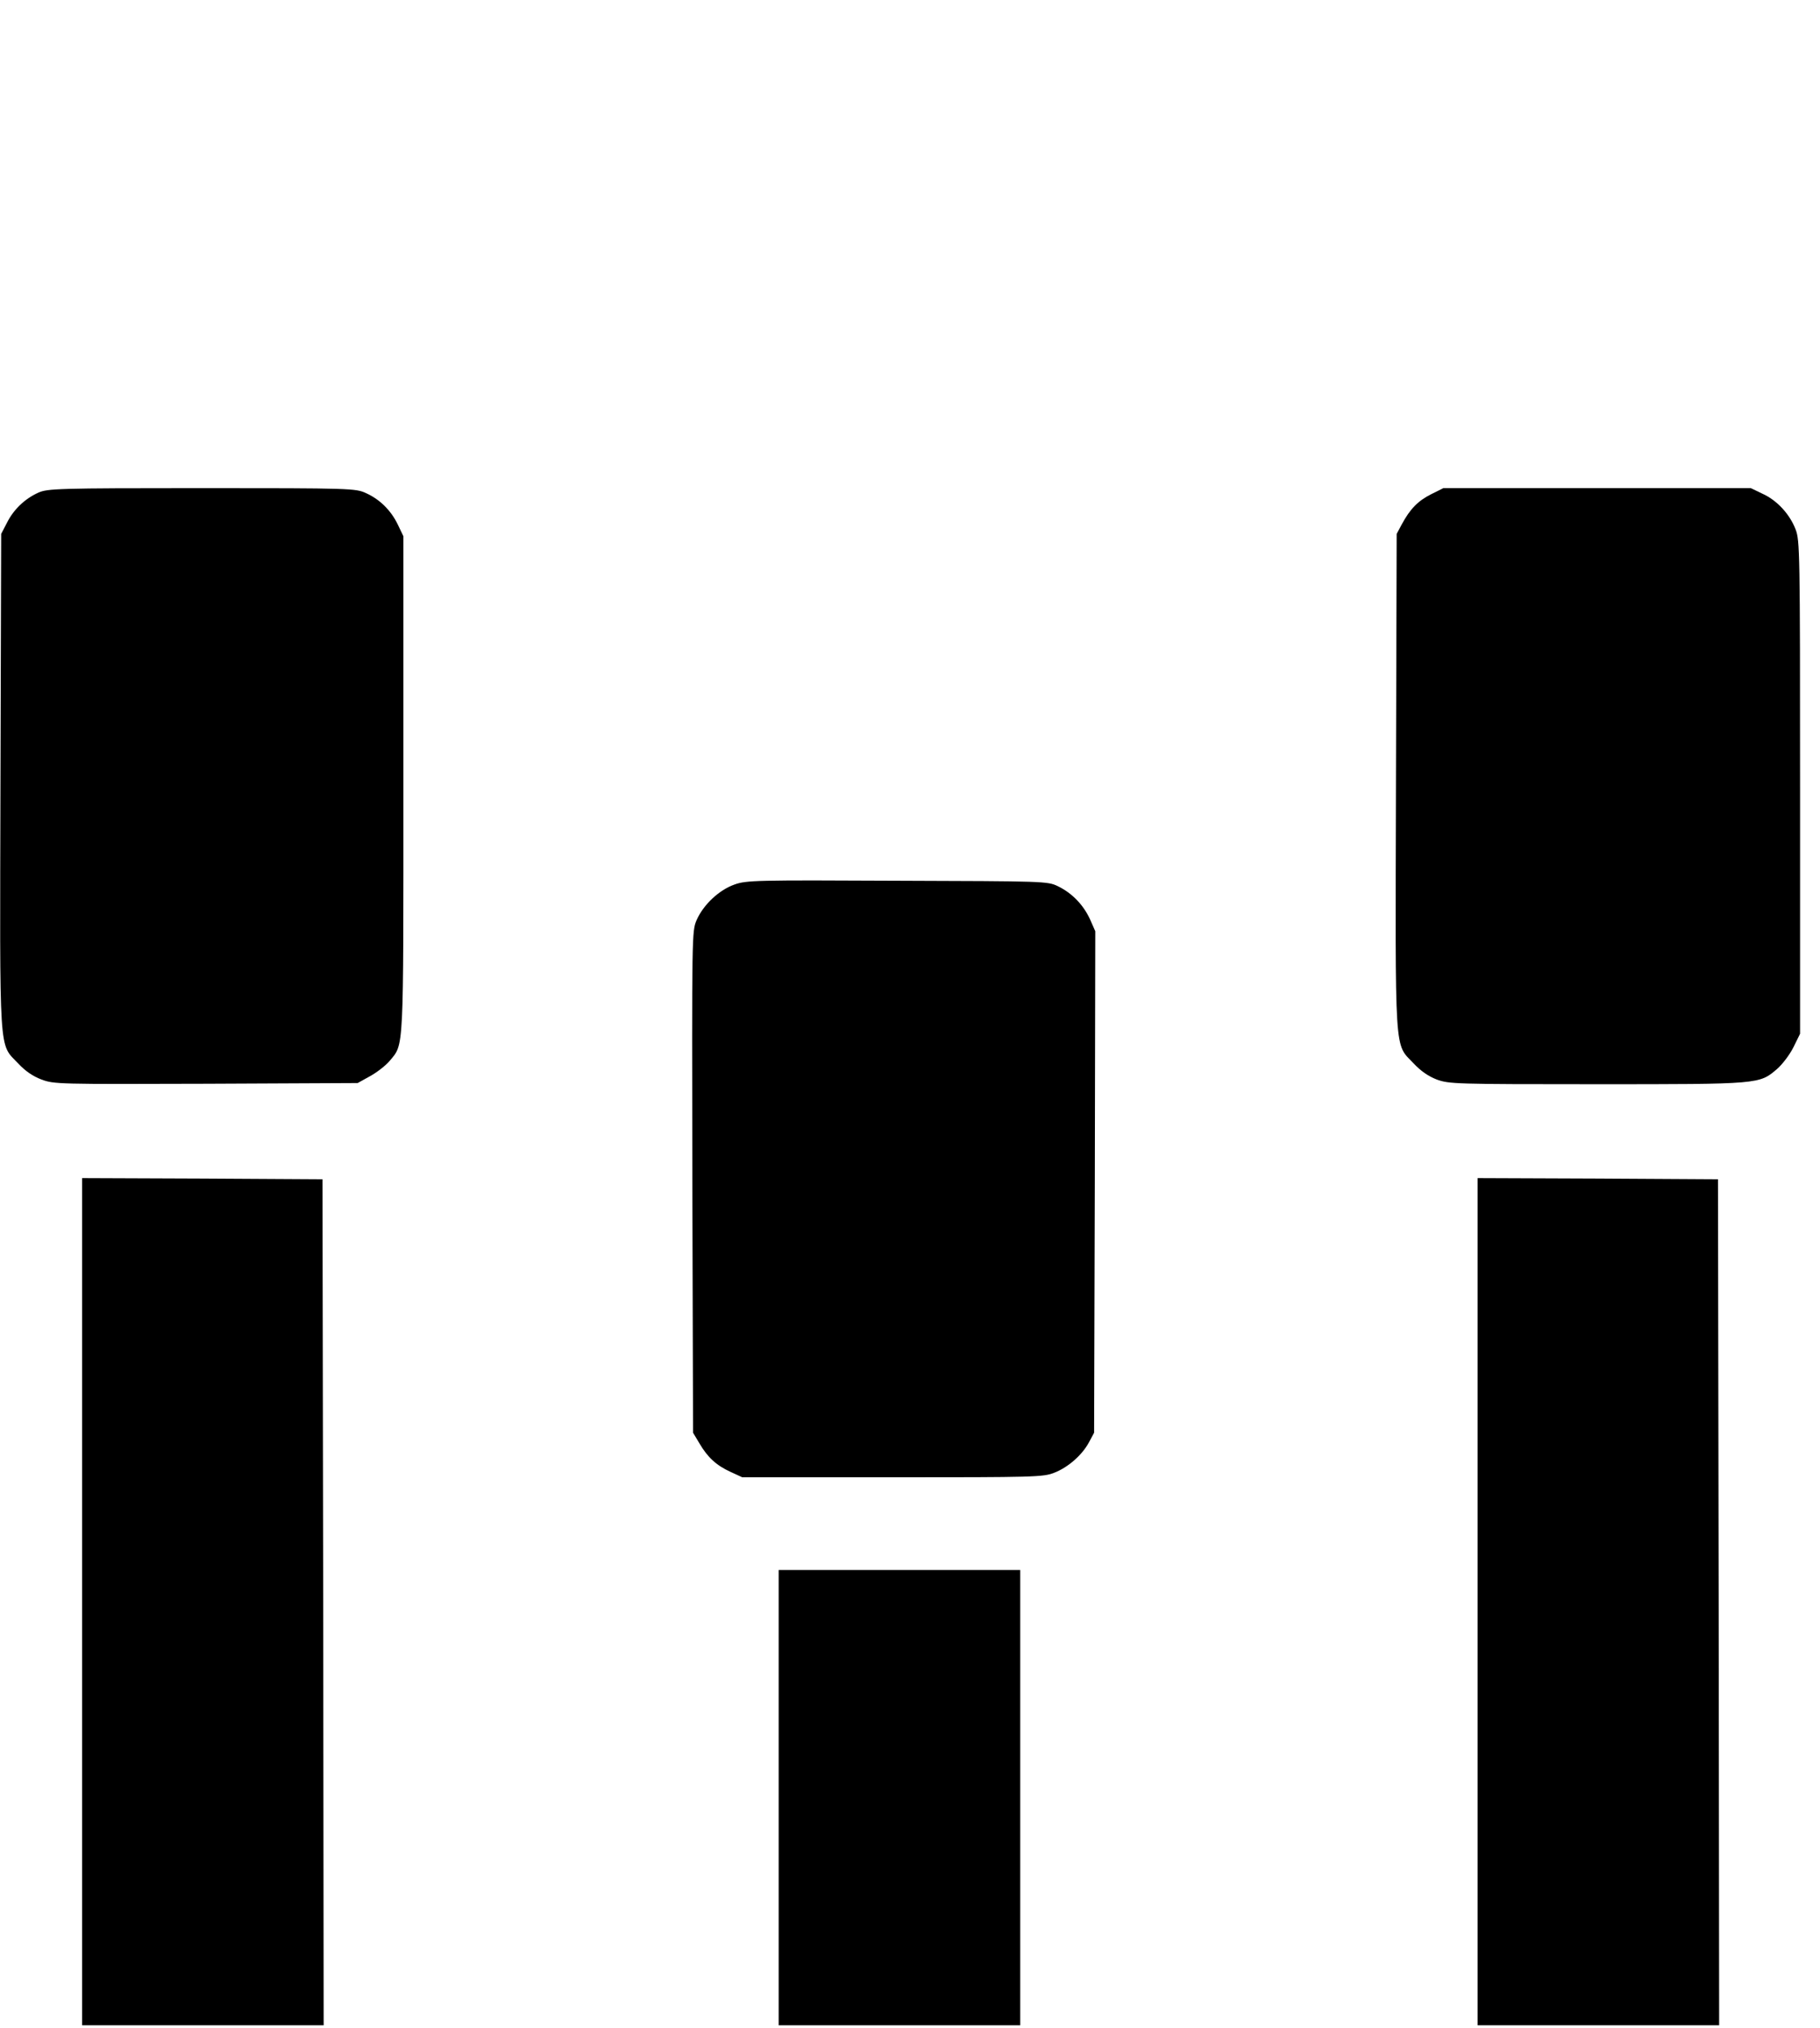 <?xml version="1.0" standalone="no"?>
<!DOCTYPE svg PUBLIC "-//W3C//DTD SVG 20010904//EN"
 "http://www.w3.org/TR/2001/REC-SVG-20010904/DTD/svg10.dtd">
<svg version="1.0" xmlns="http://www.w3.org/2000/svg"
 width="776pt" height="864pt" viewBox="0 0 776 864"
 preserveAspectRatio="xMidYMid meet">

<g transform="translate(0,864) scale(0.1,-0.1)"
fill="#000000" stroke="none">
<path d="M164 6541 c-58 -26 -106 -72 -134 -128 l-25 -48 -3 -1054 c-3 -1192
-8 -1114 76 -1203 30 -32 62 -54 99 -68 54 -20 70 -20 702 -18 l646 3 54 30
c29 16 66 45 82 64 62 75 59 23 59 1180 l0 1056 -24 50 c-29 60 -76 107 -136
134 -44 20 -63 21 -700 21 -616 0 -657 -2 -696 -19z"/>
<path d="M6102 6534 c-56 -28 -90 -63 -125 -128 l-22 -41 -3 -1054 c-3 -1192
-8 -1114 76 -1203 30 -32 62 -54 98 -68 53 -19 76 -20 683 -20 697 0 692 0
768 65 23 20 54 61 70 93 l28 57 0 1050 c0 1006 -1 1052 -19 1099 -25 65 -79
124 -141 152 l-50 24 -656 0 -655 0 -52 -26z"/>
<path d="M3132 4871 c-66 -23 -133 -86 -162 -152 -20 -48 -20 -55 -18 -1116
l3 -1068 27 -45 c35 -60 72 -94 133 -122 l50 -23 640 0 c604 0 643 1 689 19
60 23 120 76 149 130 l22 41 3 1069 2 1068 -23 52 c-29 62 -77 111 -137 140
-44 21 -56 21 -685 23 -601 3 -643 2 -693 -16z"/>
<path d="M350 1815 l0 -1805 515 0 515 0 -2 1803 -3 1802 -512 3 -513 2 0
-1805z"/>
<path d="M6300 1815 l0 -1805 515 0 515 0 -2 1803 -3 1802 -512 3 -513 2 0
-1805z"/>
<path d="M3320 980 l0 -970 515 0 515 0 0 970 0 970 -515 0 -515 0 0 -970z"/>
</g>
</svg>
